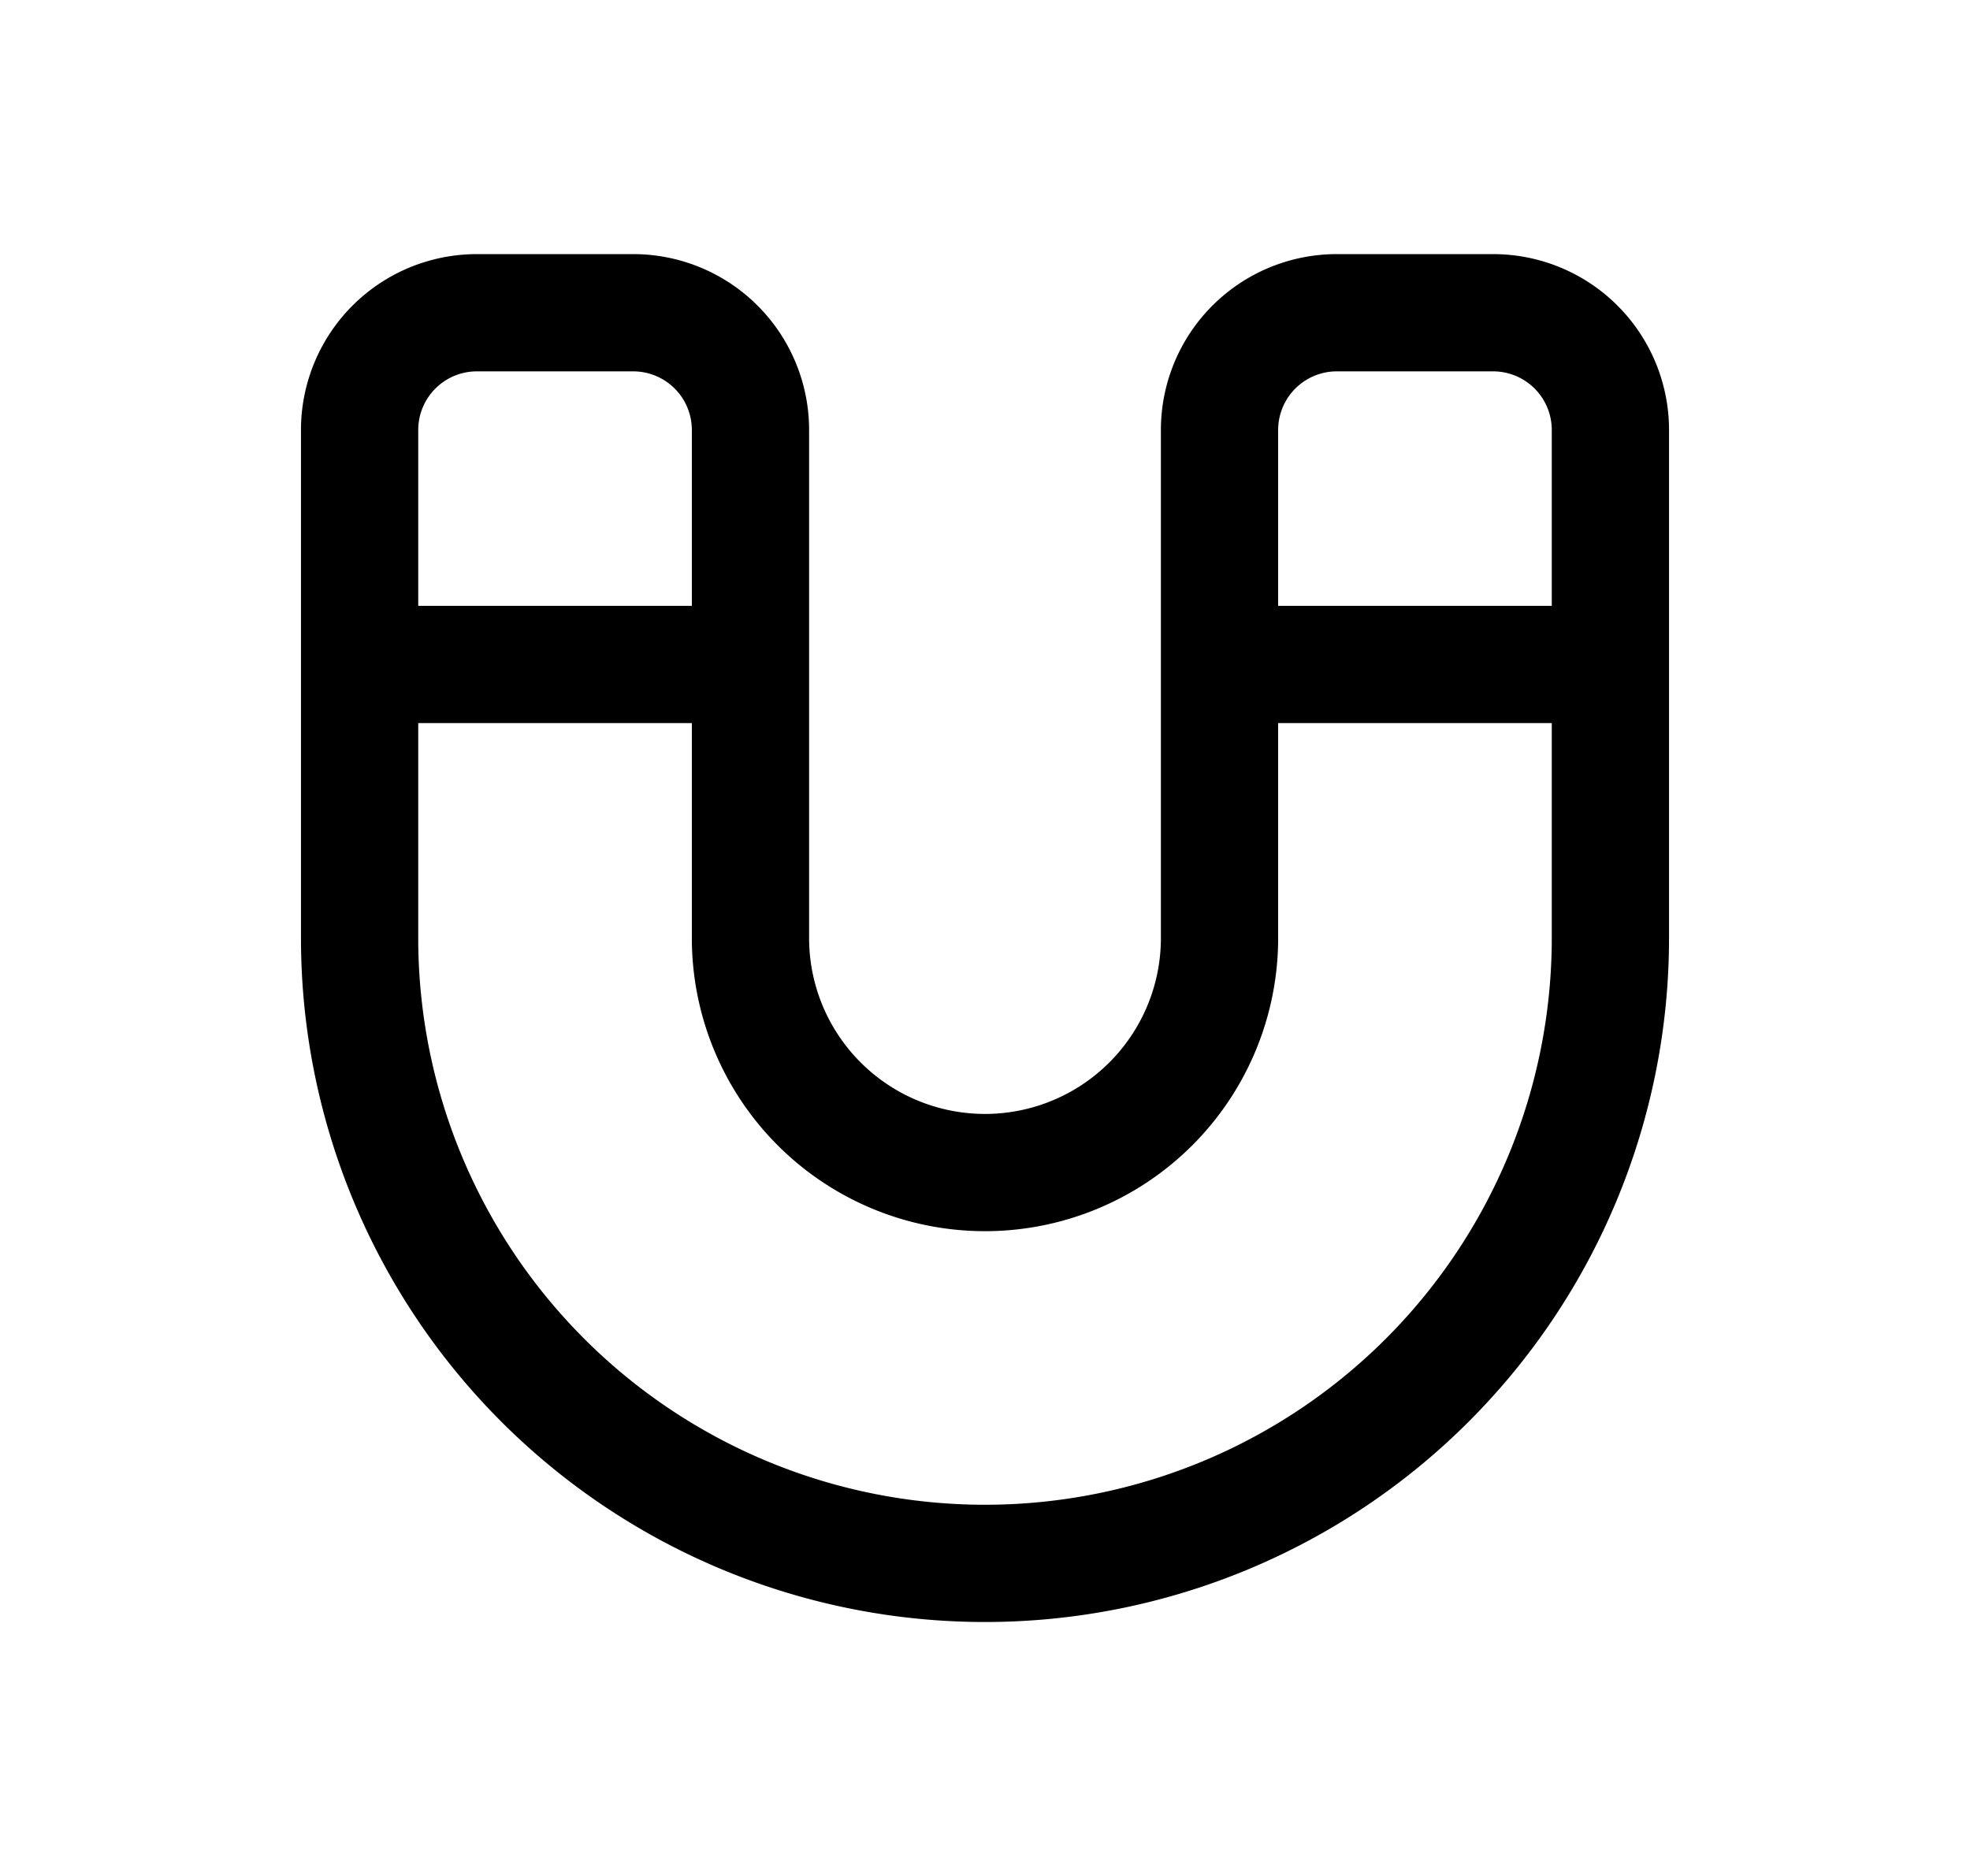<svg xmlns="http://www.w3.org/2000/svg" width="1.05em" height="1em" viewBox="0 0 25 24"><path fill="currentColor" d="M3.75 5.501A2.25 2.25 0 0 1 6 3.251h2a2.25 2.25 0 0 1 2.25 2.25v6.5a2.25 2.25 0 0 0 4.5 0v-6.5A2.25 2.25 0 0 1 17 3.251h2a2.25 2.25 0 0 1 2.25 2.25v6.5a8.75 8.75 0 1 1-17.5 0zM6 4.751a.75.75 0 0 0-.75.75v2.25h3.5v-2.25a.75.75 0 0 0-.75-.75zm-.75 7.25a7.25 7.25 0 0 0 14.5 0v-2.75h-3.5v2.75a3.75 3.75 0 0 1-7.5 0v-2.75h-3.5zm14.5-4.25v-2.25a.75.75 0 0 0-.75-.75h-2a.75.75 0 0 0-.75.75v2.25z"/></svg>